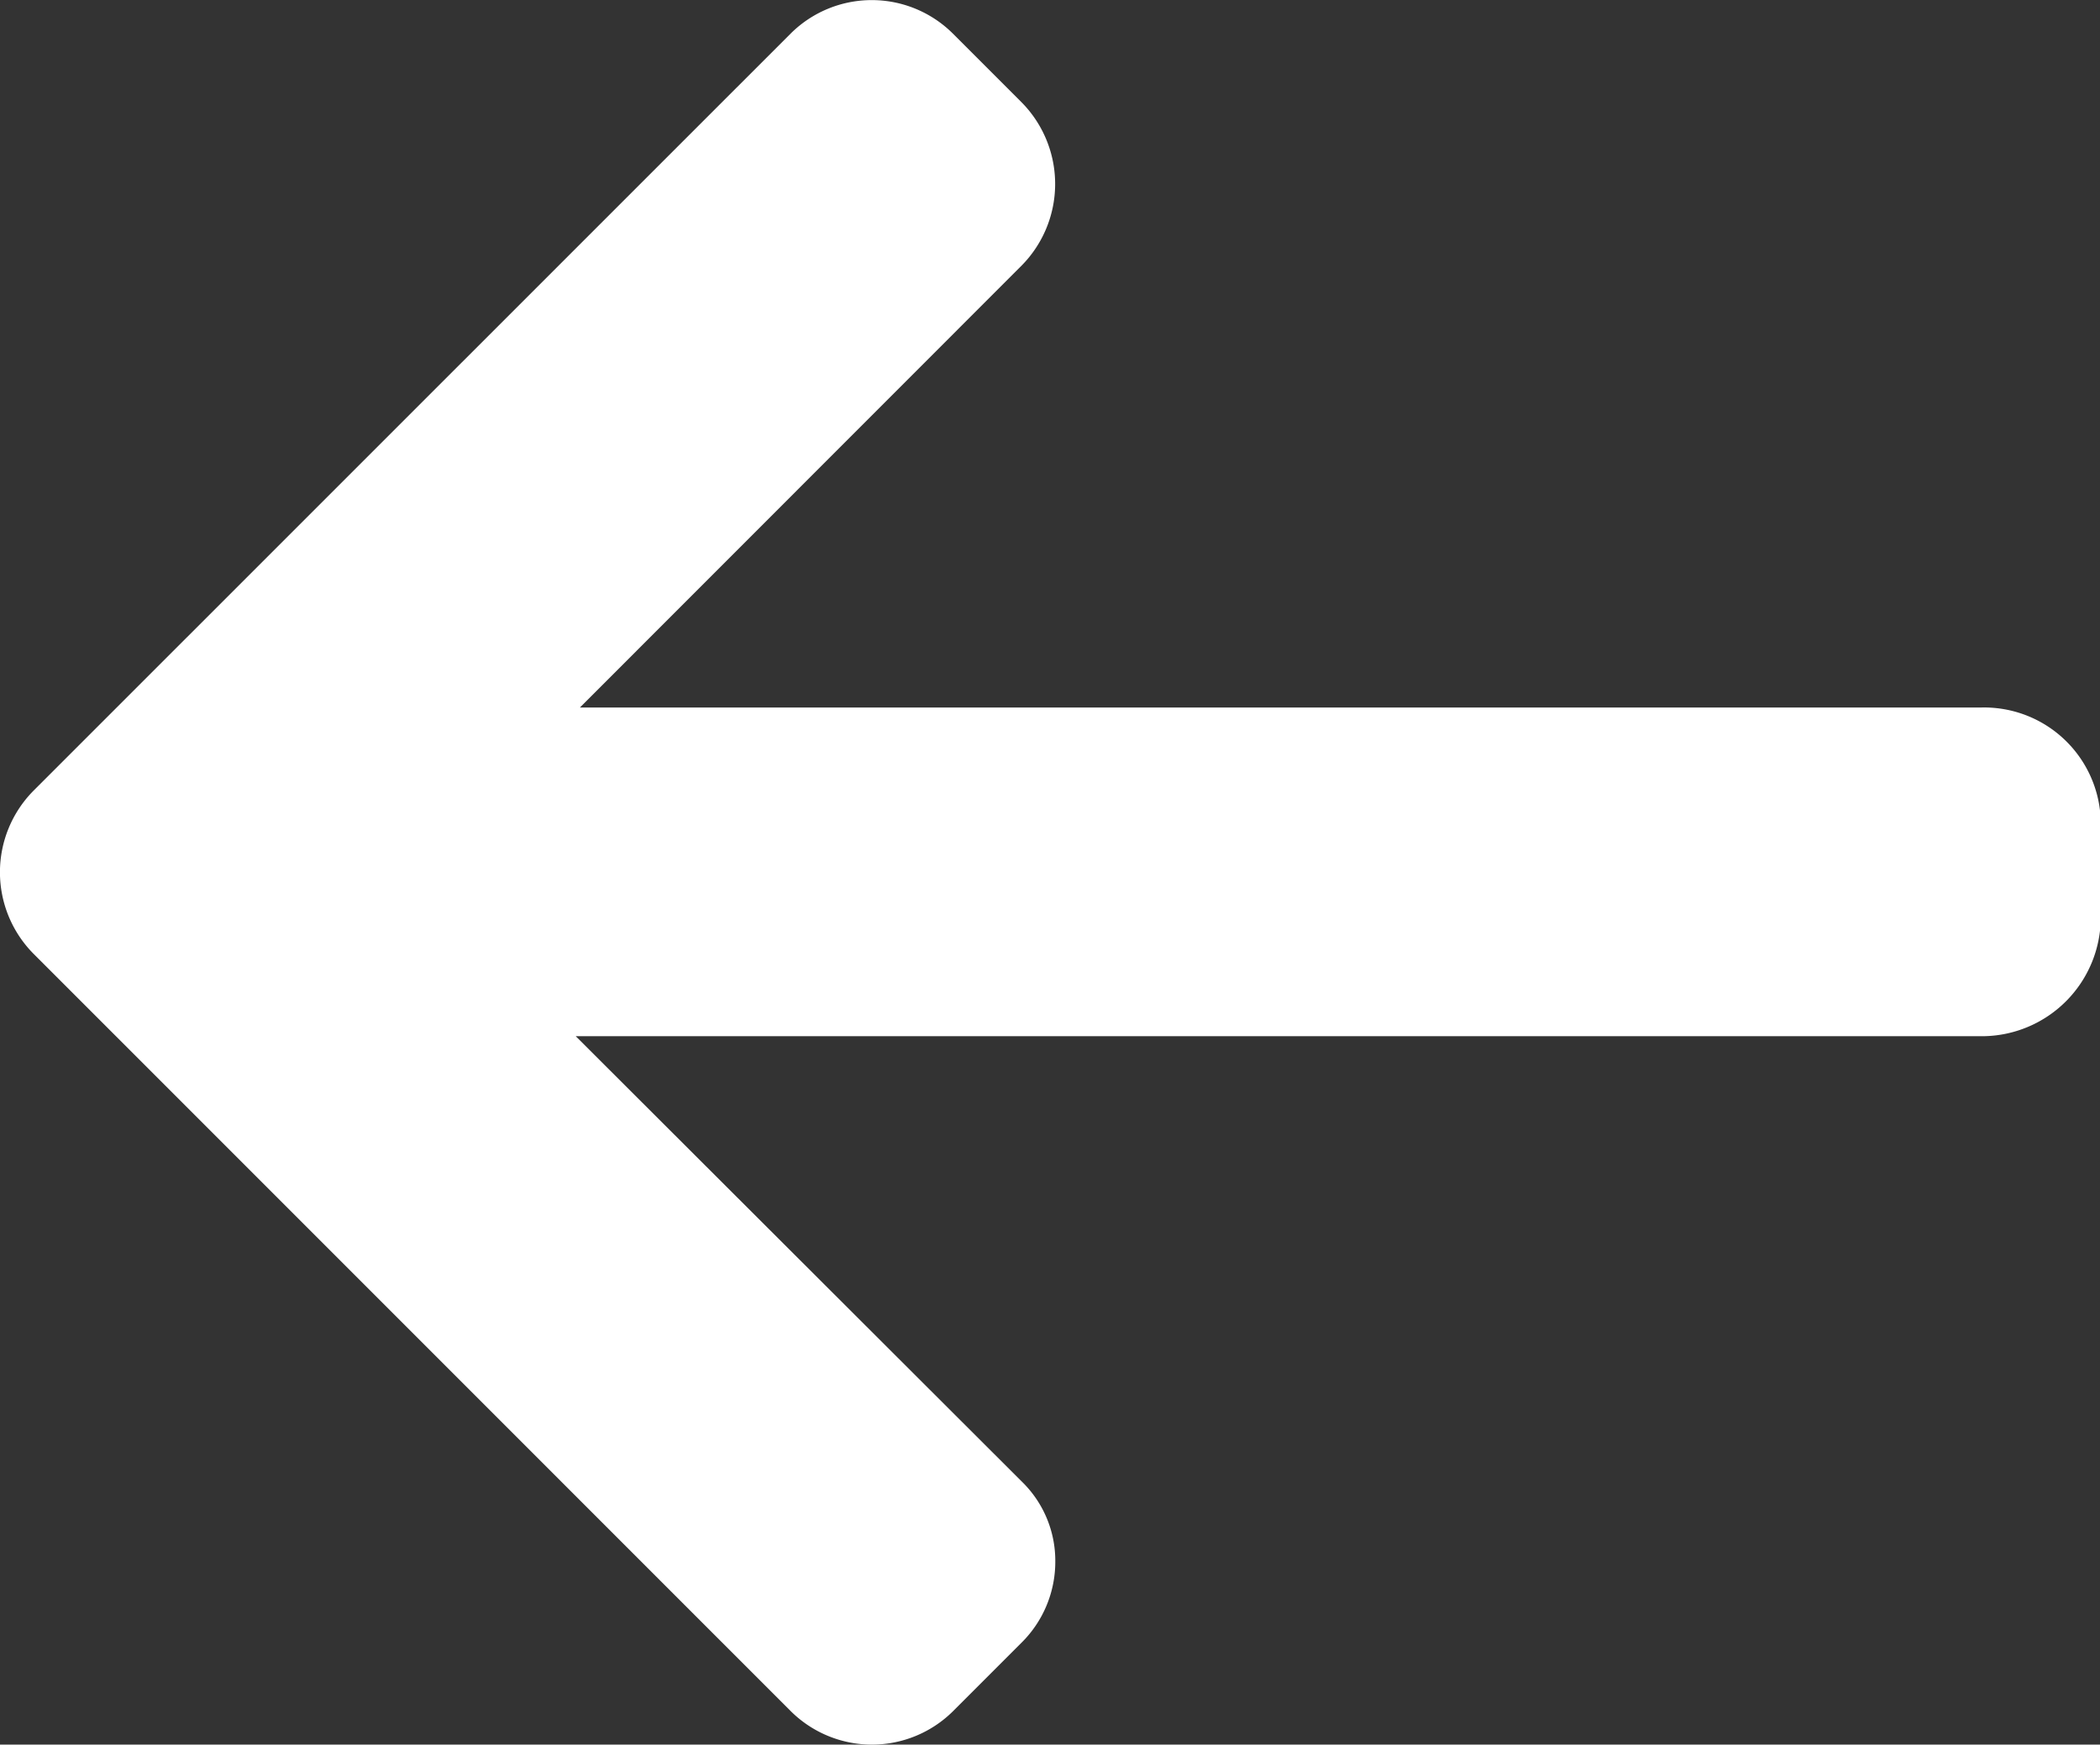 <svg xmlns="http://www.w3.org/2000/svg" width="13.496" height="11.21" viewBox="0 0 13.496 11.21">
    <rect x="0" y="0" width="13.496" height="11.21" fill="#333333" stroke="none"/>
    <g>
        <g>
            <path fill="#fff" d="M12.737 46.22h.021-9.031l2.839-2.84a.746.746 0 0 0 0-1.048l-.442-.442a.739.739 0 0 0-1.043 0L.215 46.755a.744.744 0 0 0 0 1.047l4.867 4.867a.74.74 0 0 0 1.043 0l.442-.442a.731.731 0 0 0 .215-.521.709.709 0 0 0-.215-.512L3.7 48.332h9.052a.765.765 0 0 0 .749-.757v-.625a.75.75 0 0 0-.764-.73z" transform="translate(0 -41.674) translate(0 41.674) translate(0 -41.674)"/>
        </g>
    </g>
</svg>
